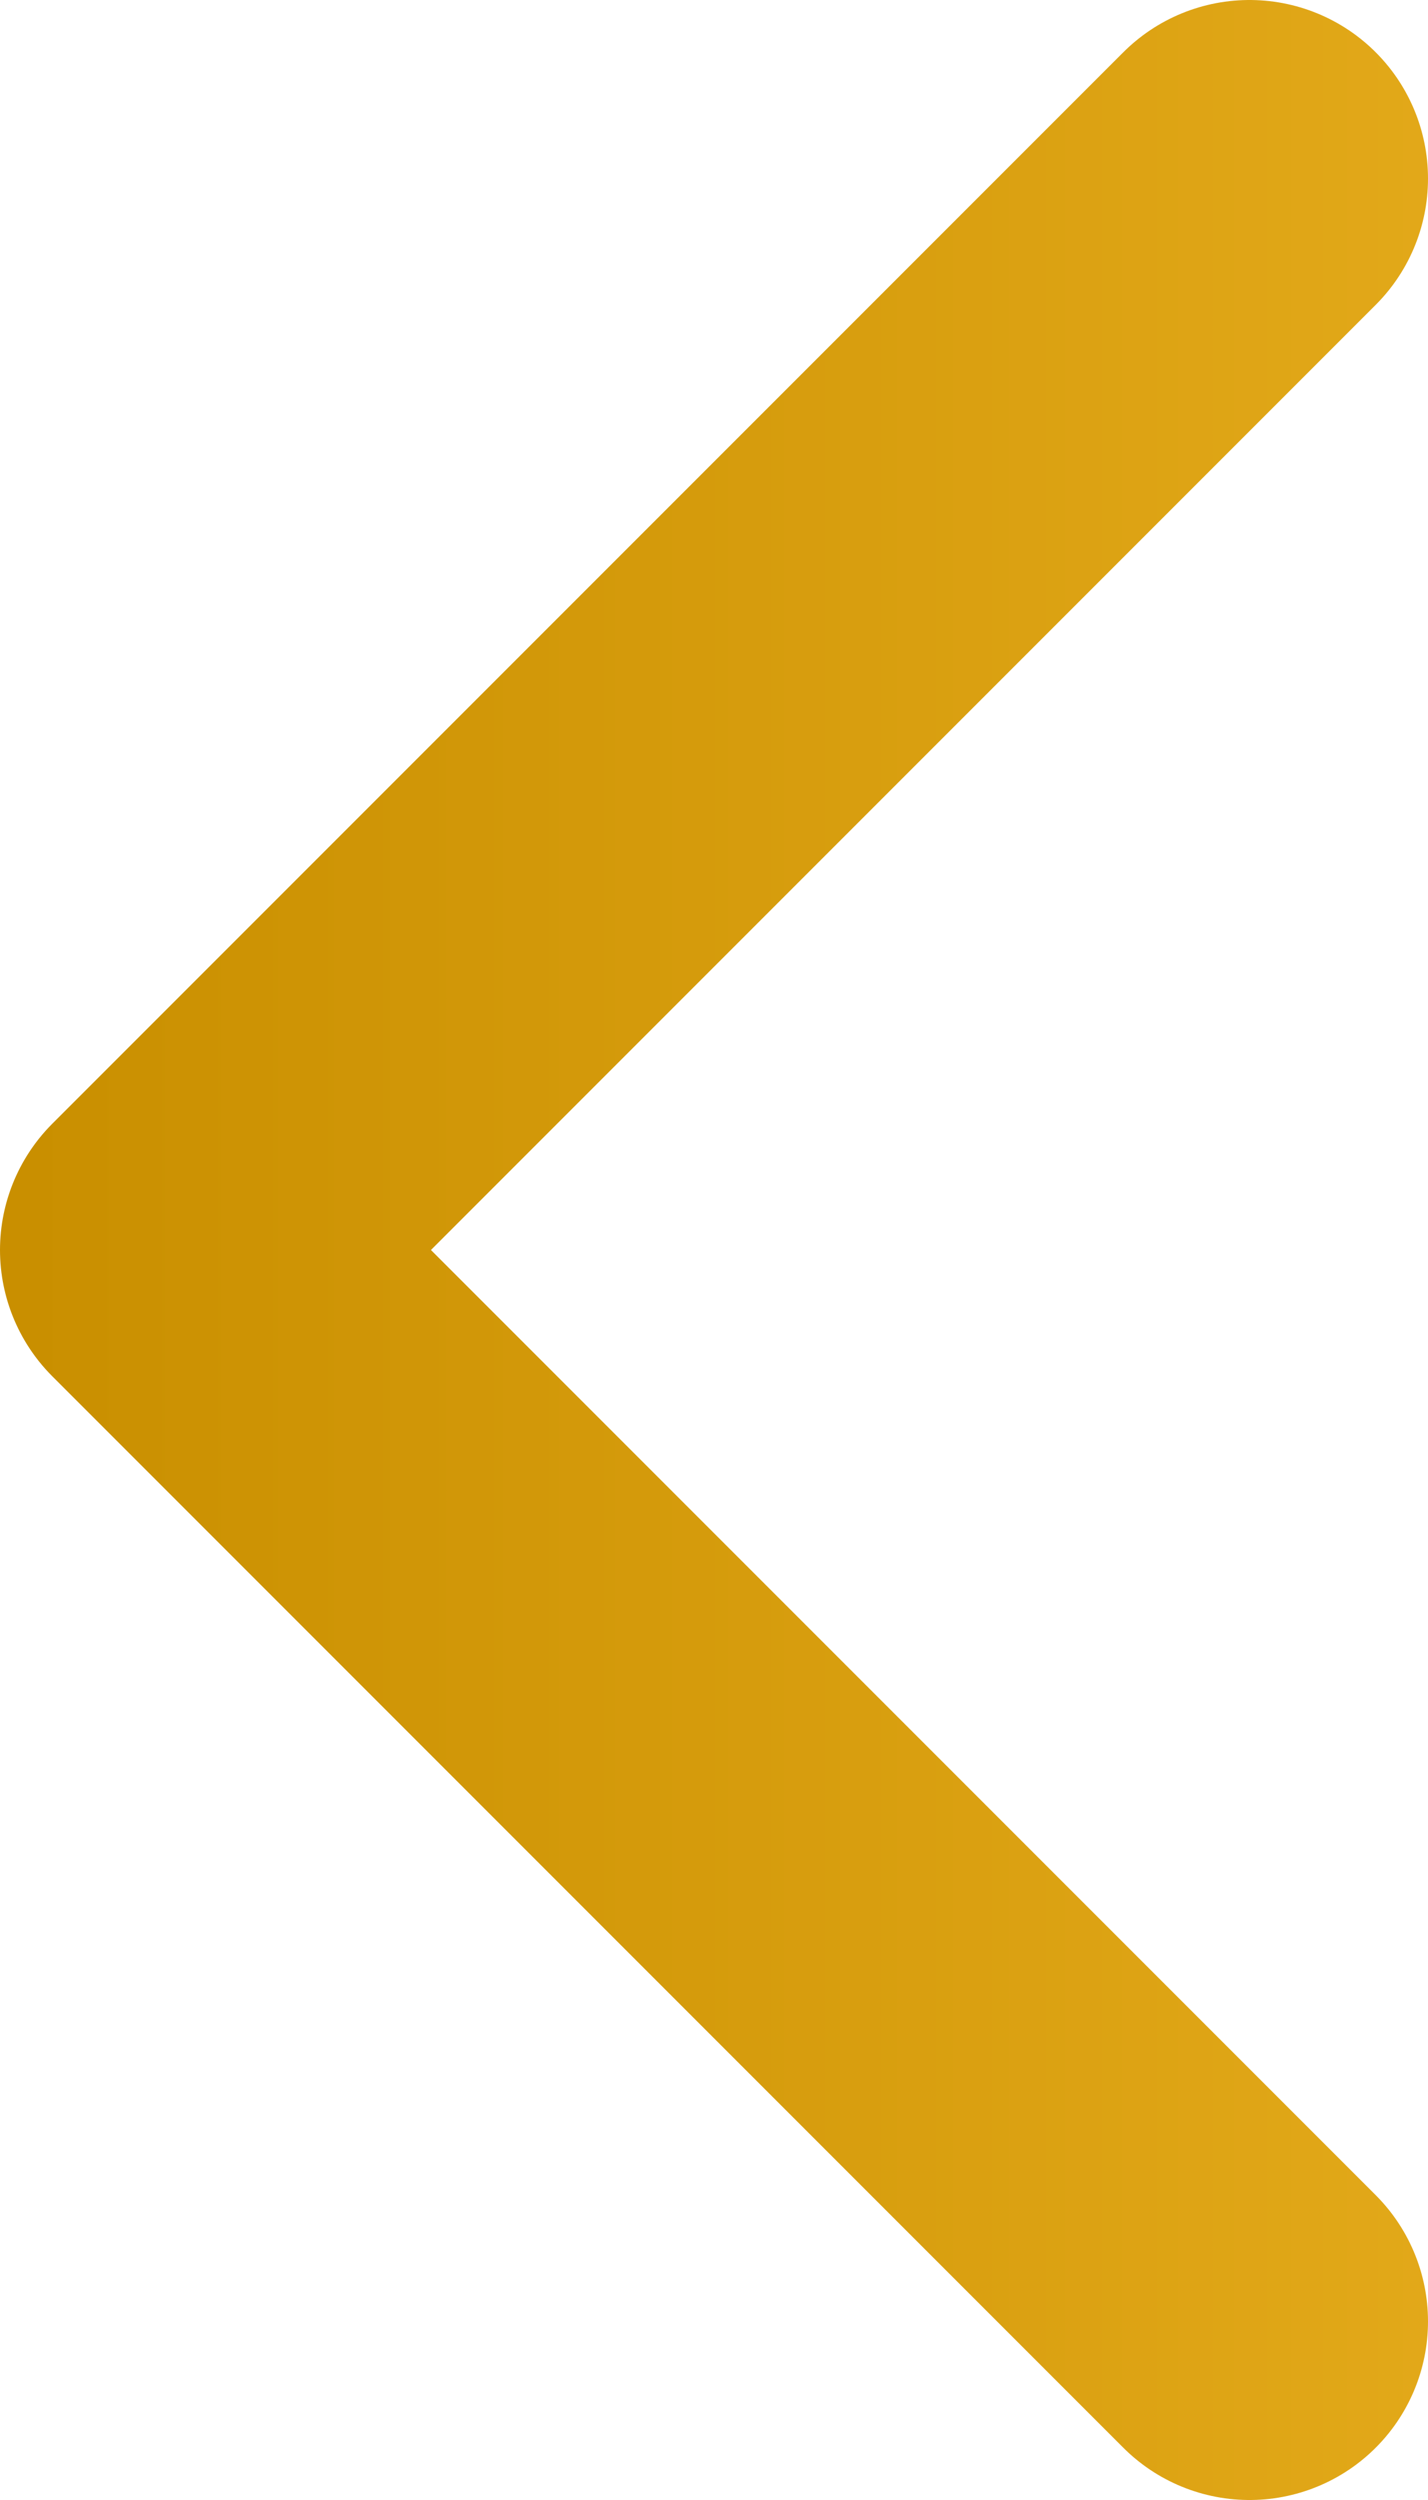 <svg width="16" height="28" viewBox="0 0 16 28" fill="none" xmlns="http://www.w3.org/2000/svg">
<path d="M14 2L2 14L14 26" stroke="url(#paint0_linear_10_17)" stroke-width="4" stroke-linecap="round" stroke-linejoin="round"/>
<defs>
<linearGradient id="paint0_linear_10_17" x1="34.301" y1="14" x2="0.279" y2="14" gradientUnits="userSpaceOnUse">
<stop stop-color="#FFC636"/>
<stop offset="1" stop-color="#C98F00"/>
</linearGradient>
</defs>
</svg>
